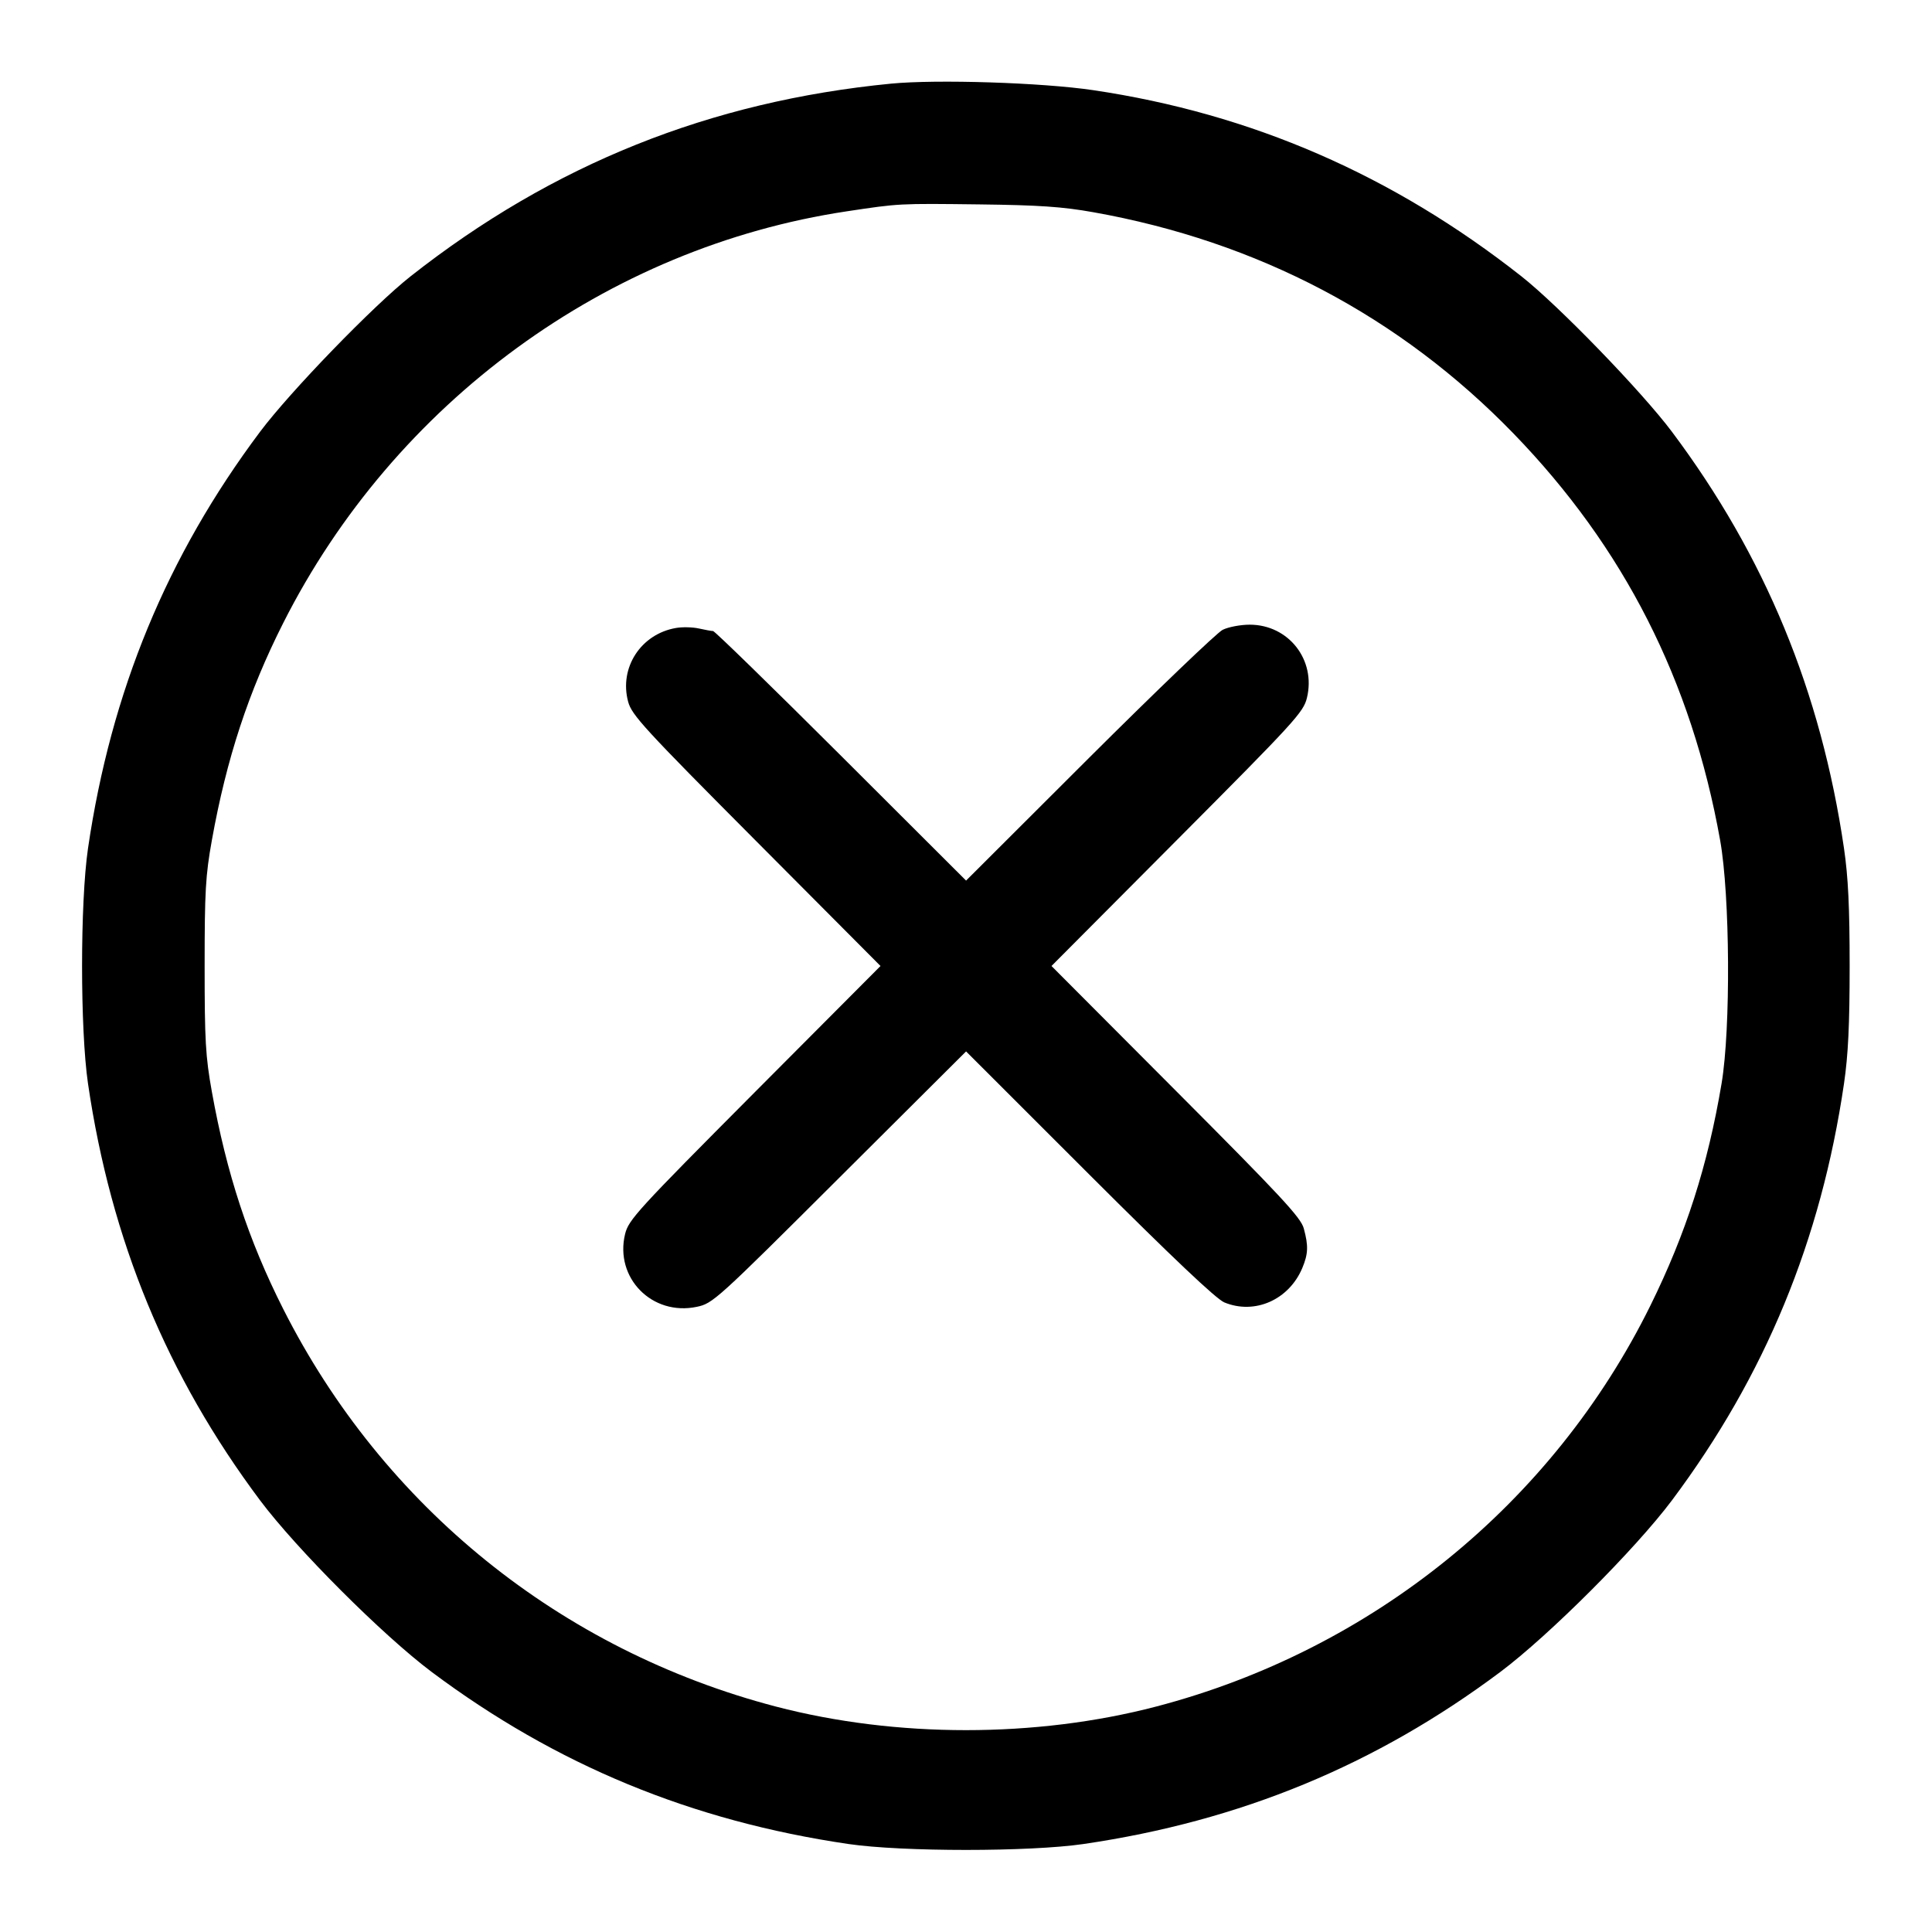 <svg xmlns="http://www.w3.org/2000/svg" width="24" height="24" viewBox="0 0 24 24"><path d="M11.069 1.039 C 8.822 1.258,6.868 2.041,5.101 3.432 C 4.640 3.795,3.606 4.863,3.231 5.363 C 2.075 6.906,1.379 8.590,1.093 10.540 C 0.995 11.212,0.995 12.788,1.093 13.460 C 1.379 15.409,2.074 17.091,3.230 18.637 C 3.685 19.244,4.756 20.315,5.363 20.770 C 6.909 21.926,8.591 22.621,10.540 22.907 C 11.212 23.005,12.788 23.005,13.460 22.907 C 15.409 22.621,17.091 21.926,18.637 20.770 C 19.244 20.315,20.315 19.244,20.770 18.637 C 21.926 17.091,22.621 15.409,22.907 13.460 C 22.959 13.104,22.977 12.727,22.977 12.000 C 22.977 11.273,22.959 10.896,22.907 10.540 C 22.621 8.590,21.925 6.906,20.769 5.363 C 20.394 4.863,19.360 3.795,18.899 3.432 C 17.302 2.175,15.548 1.412,13.580 1.120 C 12.946 1.026,11.638 0.984,11.069 1.039 M13.580 2.636 C 15.625 3.000,17.390 3.930,18.801 5.385 C 20.173 6.801,21.013 8.453,21.368 10.437 C 21.491 11.124,21.501 12.777,21.386 13.460 C 21.215 14.477,20.944 15.322,20.501 16.220 C 19.286 18.680,17.045 20.498,14.360 21.200 C 12.866 21.590,11.134 21.590,9.640 21.200 C 6.968 20.501,4.760 18.719,3.518 16.260 C 3.086 15.405,2.814 14.576,2.632 13.563 C 2.553 13.124,2.542 12.925,2.542 12.000 C 2.542 11.075,2.553 10.876,2.632 10.437 C 2.814 9.424,3.086 8.595,3.518 7.740 C 4.902 5.000,7.541 3.072,10.520 2.625 C 11.170 2.527,11.163 2.527,12.160 2.539 C 12.906 2.548,13.199 2.568,13.580 2.636 M8.397 7.801 C 7.961 7.876,7.689 8.295,7.803 8.717 C 7.847 8.882,8.000 9.049,9.395 10.450 L 10.938 12.000 9.374 13.570 C 7.914 15.037,7.808 15.153,7.765 15.330 C 7.633 15.875,8.101 16.350,8.655 16.234 C 8.855 16.192,8.895 16.157,10.430 14.626 L 12.001 13.061 13.530 14.589 C 14.570 15.628,15.108 16.137,15.209 16.179 C 15.587 16.335,16.012 16.147,16.178 15.751 C 16.251 15.576,16.255 15.476,16.196 15.260 C 16.160 15.125,15.914 14.861,14.607 13.550 L 13.062 12.000 14.625 10.430 C 16.086 8.963,16.192 8.847,16.235 8.670 C 16.350 8.198,16.008 7.760,15.524 7.760 C 15.410 7.760,15.258 7.789,15.188 7.824 C 15.118 7.859,14.372 8.574,13.530 9.413 L 12.001 10.939 10.448 9.389 C 9.594 8.537,8.879 7.840,8.858 7.839 C 8.837 7.839,8.757 7.824,8.680 7.807 C 8.603 7.790,8.475 7.787,8.397 7.801 " stroke="none" fill-rule="evenodd" fill="black"></path></svg>